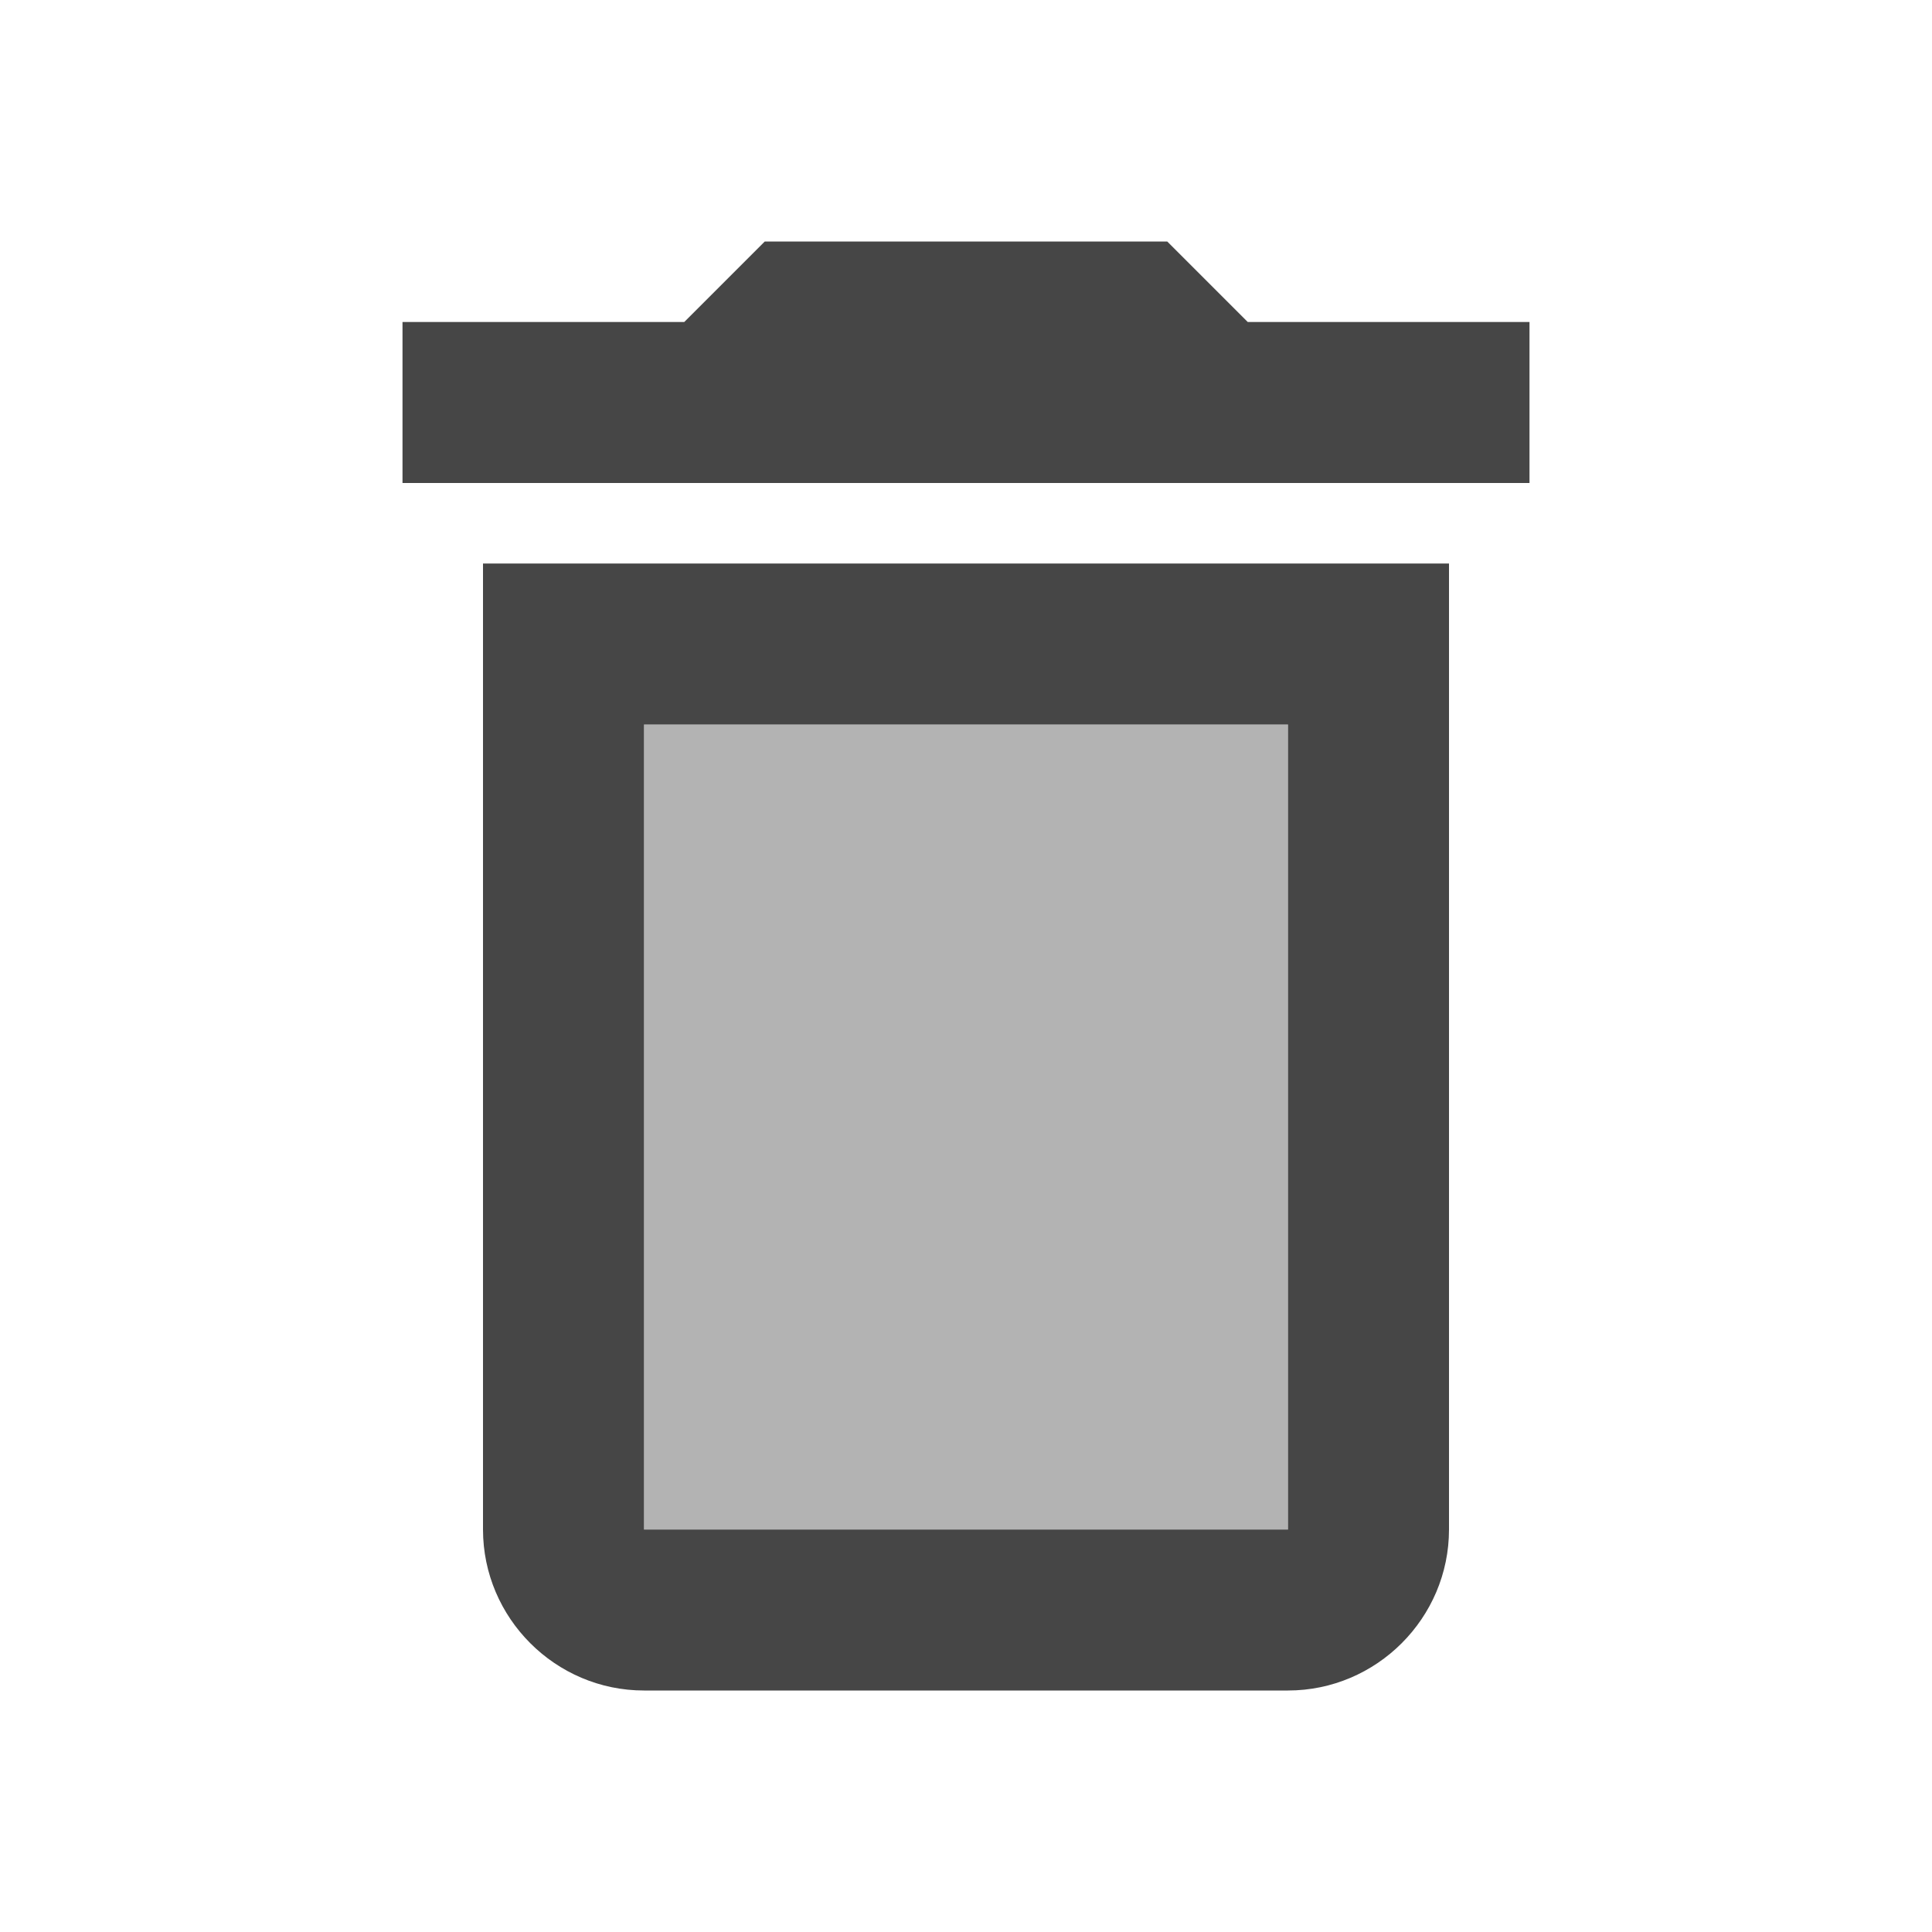 <svg
    width="24px"
    height="24px"
    viewBox="0 0 24 24"
    version="1.1"
    xmlns="http://www.w3.org/2000/svg">
    <g
        id="bounding-box-annotations"
        stroke="none"
        stroke-width="1"
        fill="none"
        fill-rule="evenodd">
        <g
            id="bbox-edition-step04-copy"
            transform="translate(-721, -671)">
            <g
                id="delete-btn"
                transform="translate(716, 666)">
                <g
                    id="delete-24px"
                    transform="translate(5, 5)">
                    <polygon id="Path" points="0 0 24 0 24 24 0 24"/>
                    <polygon id="Path" fill="#000000" fill-rule="nonzero" opacity="0.3" points="8 9 16 9 16 19 8 19"/>
                    <path d="M15.5,4 L14.5,3 L9.5,3 L8.5,4 L5,4 L5,6 L19,6 L19,4 L15.5,4 Z M6,19 C6,20.1 6.9,21 8,21 L16,21 C17.1,21 18,20.1 18,19 L18,7 L6,7 L6,19 Z M8,9 L16,9 L16,19 L8,19 L8,9 Z" id="Shape" fill="#464646" fill-rule="nonzero"/>
                </g>
            </g>
        </g>
    </g>
</svg>